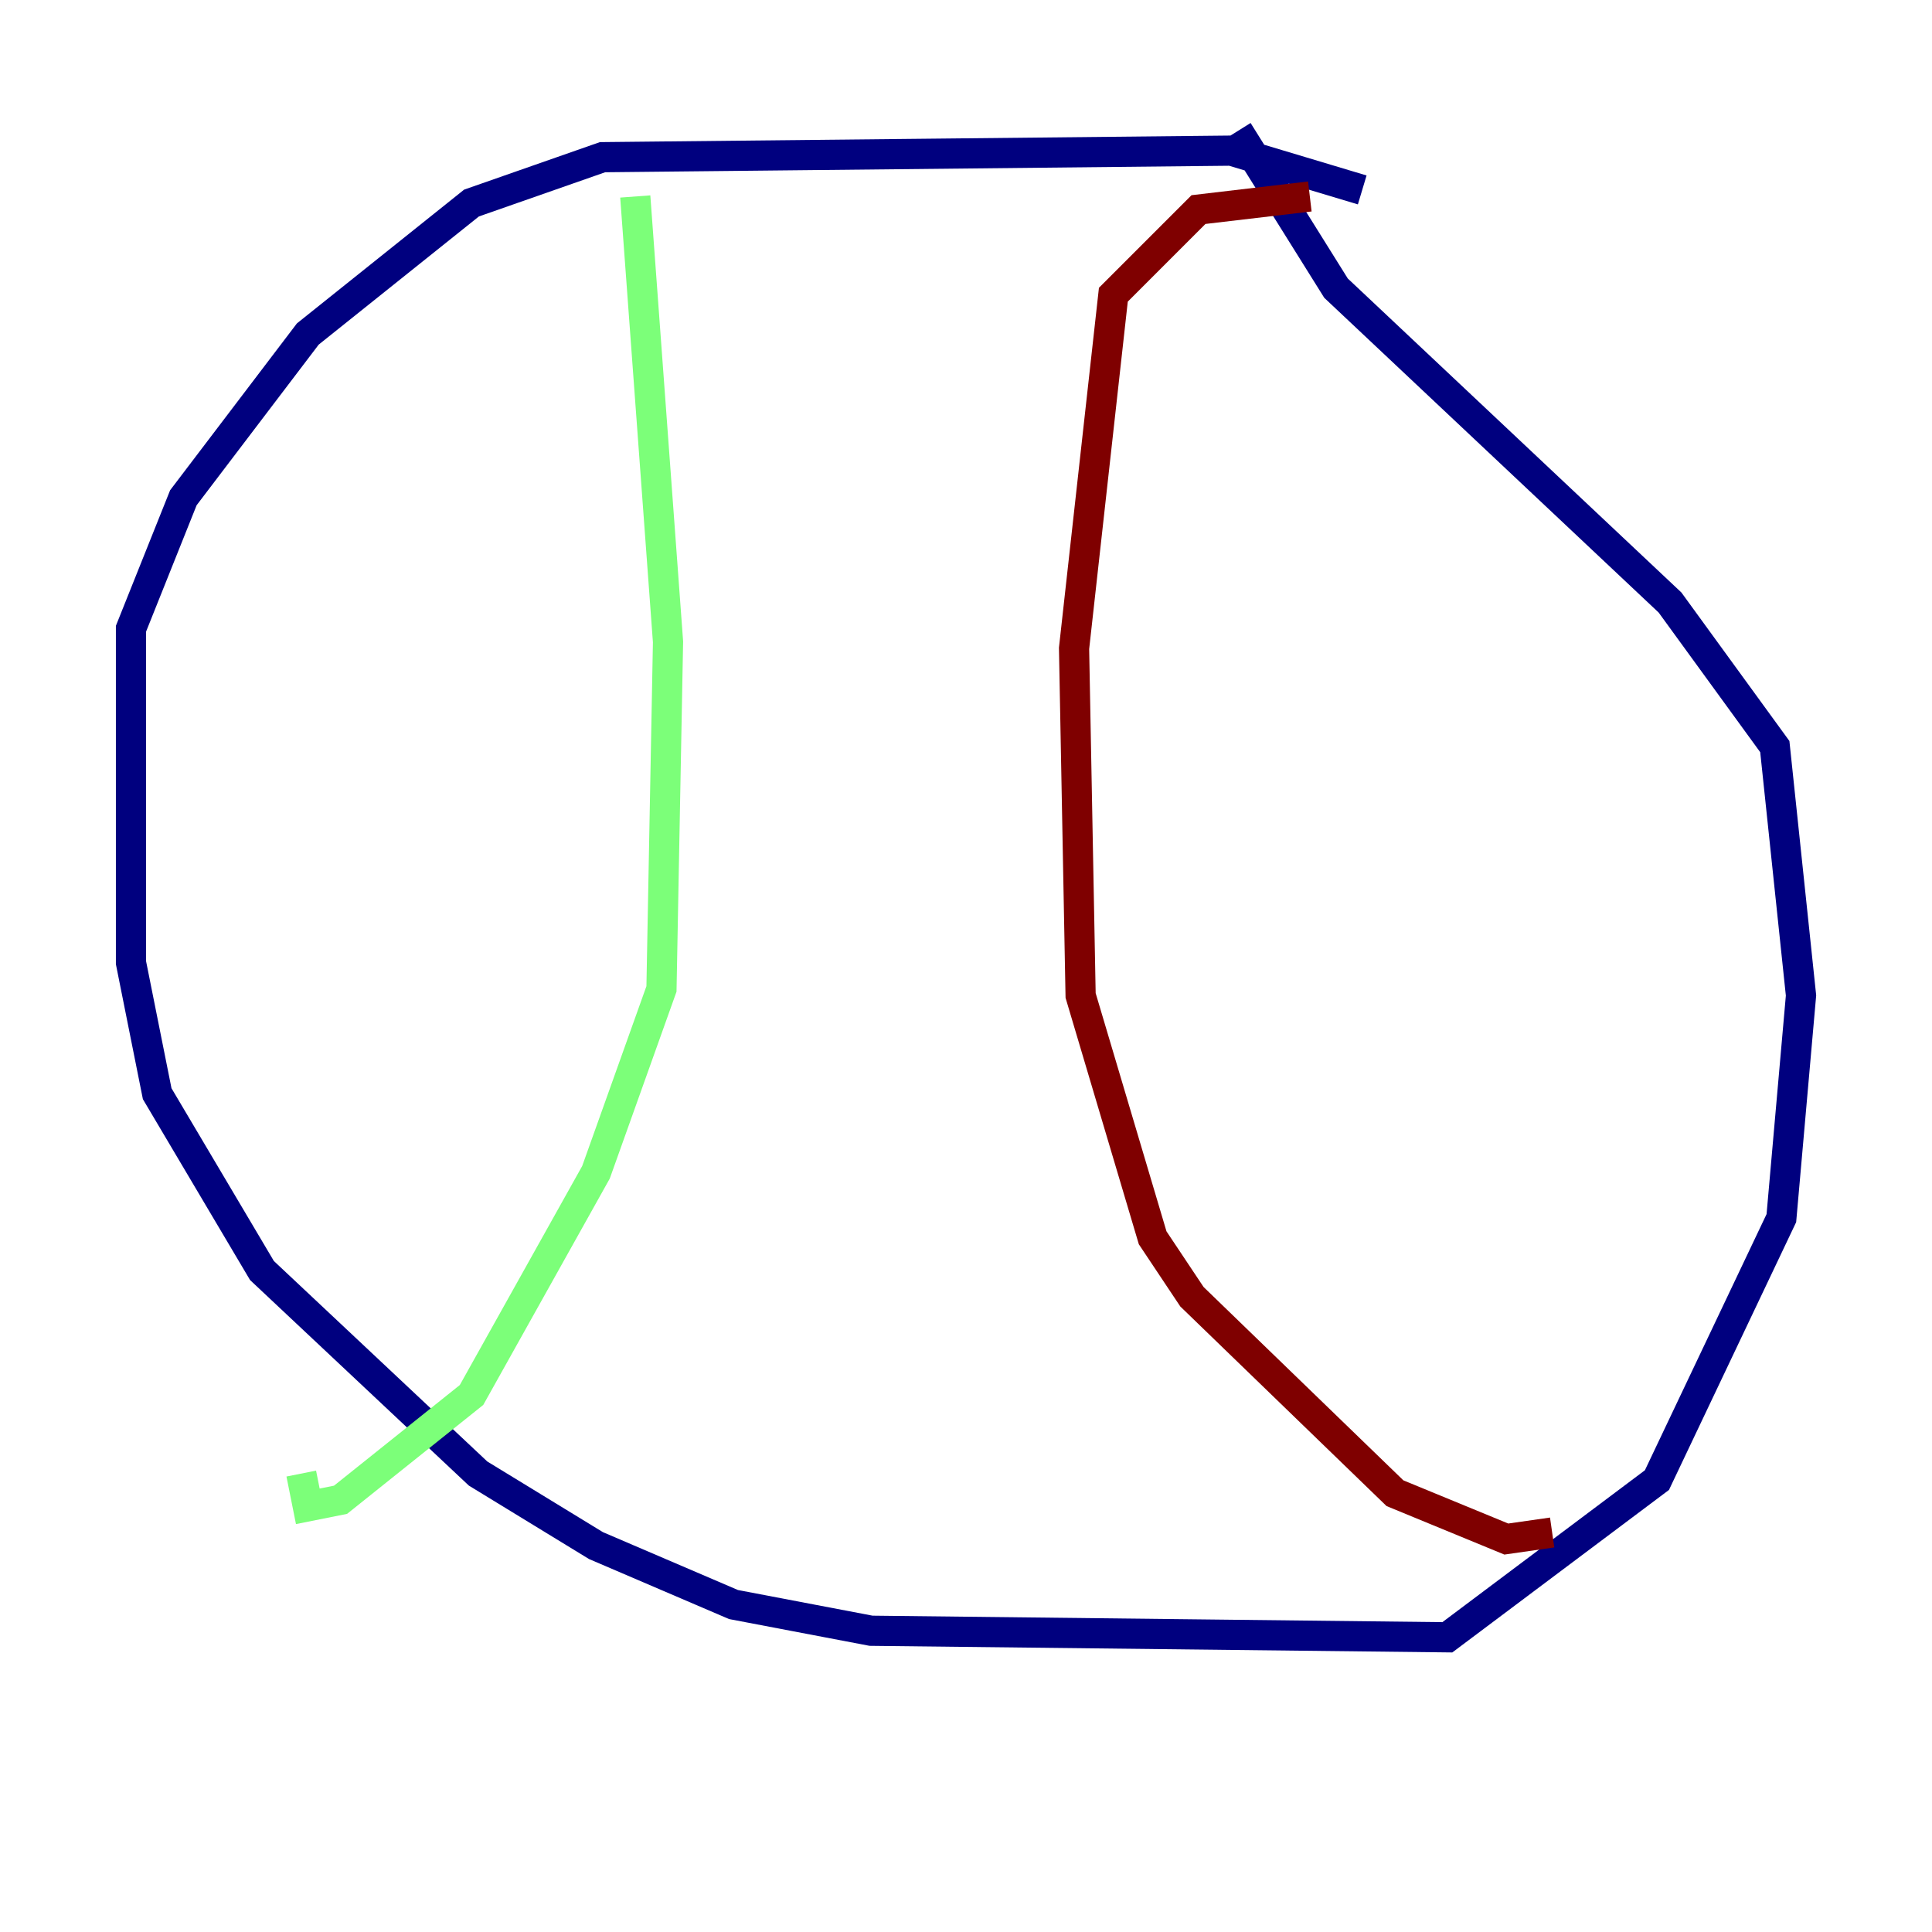 <?xml version="1.0" encoding="utf-8" ?>
<svg baseProfile="tiny" height="128" version="1.2" viewBox="0,0,128,128" width="128" xmlns="http://www.w3.org/2000/svg" xmlns:ev="http://www.w3.org/2001/xml-events" xmlns:xlink="http://www.w3.org/1999/xlink"><defs /><polyline fill="none" points="90.251,12.583 81.573,9.98 39.919,10.414 31.241,13.451 20.393,22.129 12.149,32.976 8.678,41.654 8.678,63.783 10.414,72.461 17.356,84.176 31.675,97.627 39.485,102.4 48.597,106.305 57.709,108.041 95.891,108.475 109.776,98.061 118.02,80.705 119.322,65.953 117.586,49.464 110.644,39.919 88.515,19.091 82.007,8.678" stroke="#00007f" stroke-width="2" /><polyline fill="none" points="42.088,13.017 44.258,42.522 43.824,65.519 39.485,77.668 31.241,92.42 22.563,99.363 20.393,99.797 19.959,97.627" stroke="#7cff79" stroke-width="2" /><polyline fill="none" points="86.78,13.017 79.403,13.885 73.763,19.525 71.159,42.956 71.593,65.953 76.366,82.007 78.969,85.912 92.42,98.929 99.797,101.966 102.834,101.532" stroke="#7f0000" stroke-width="2" /></svg>